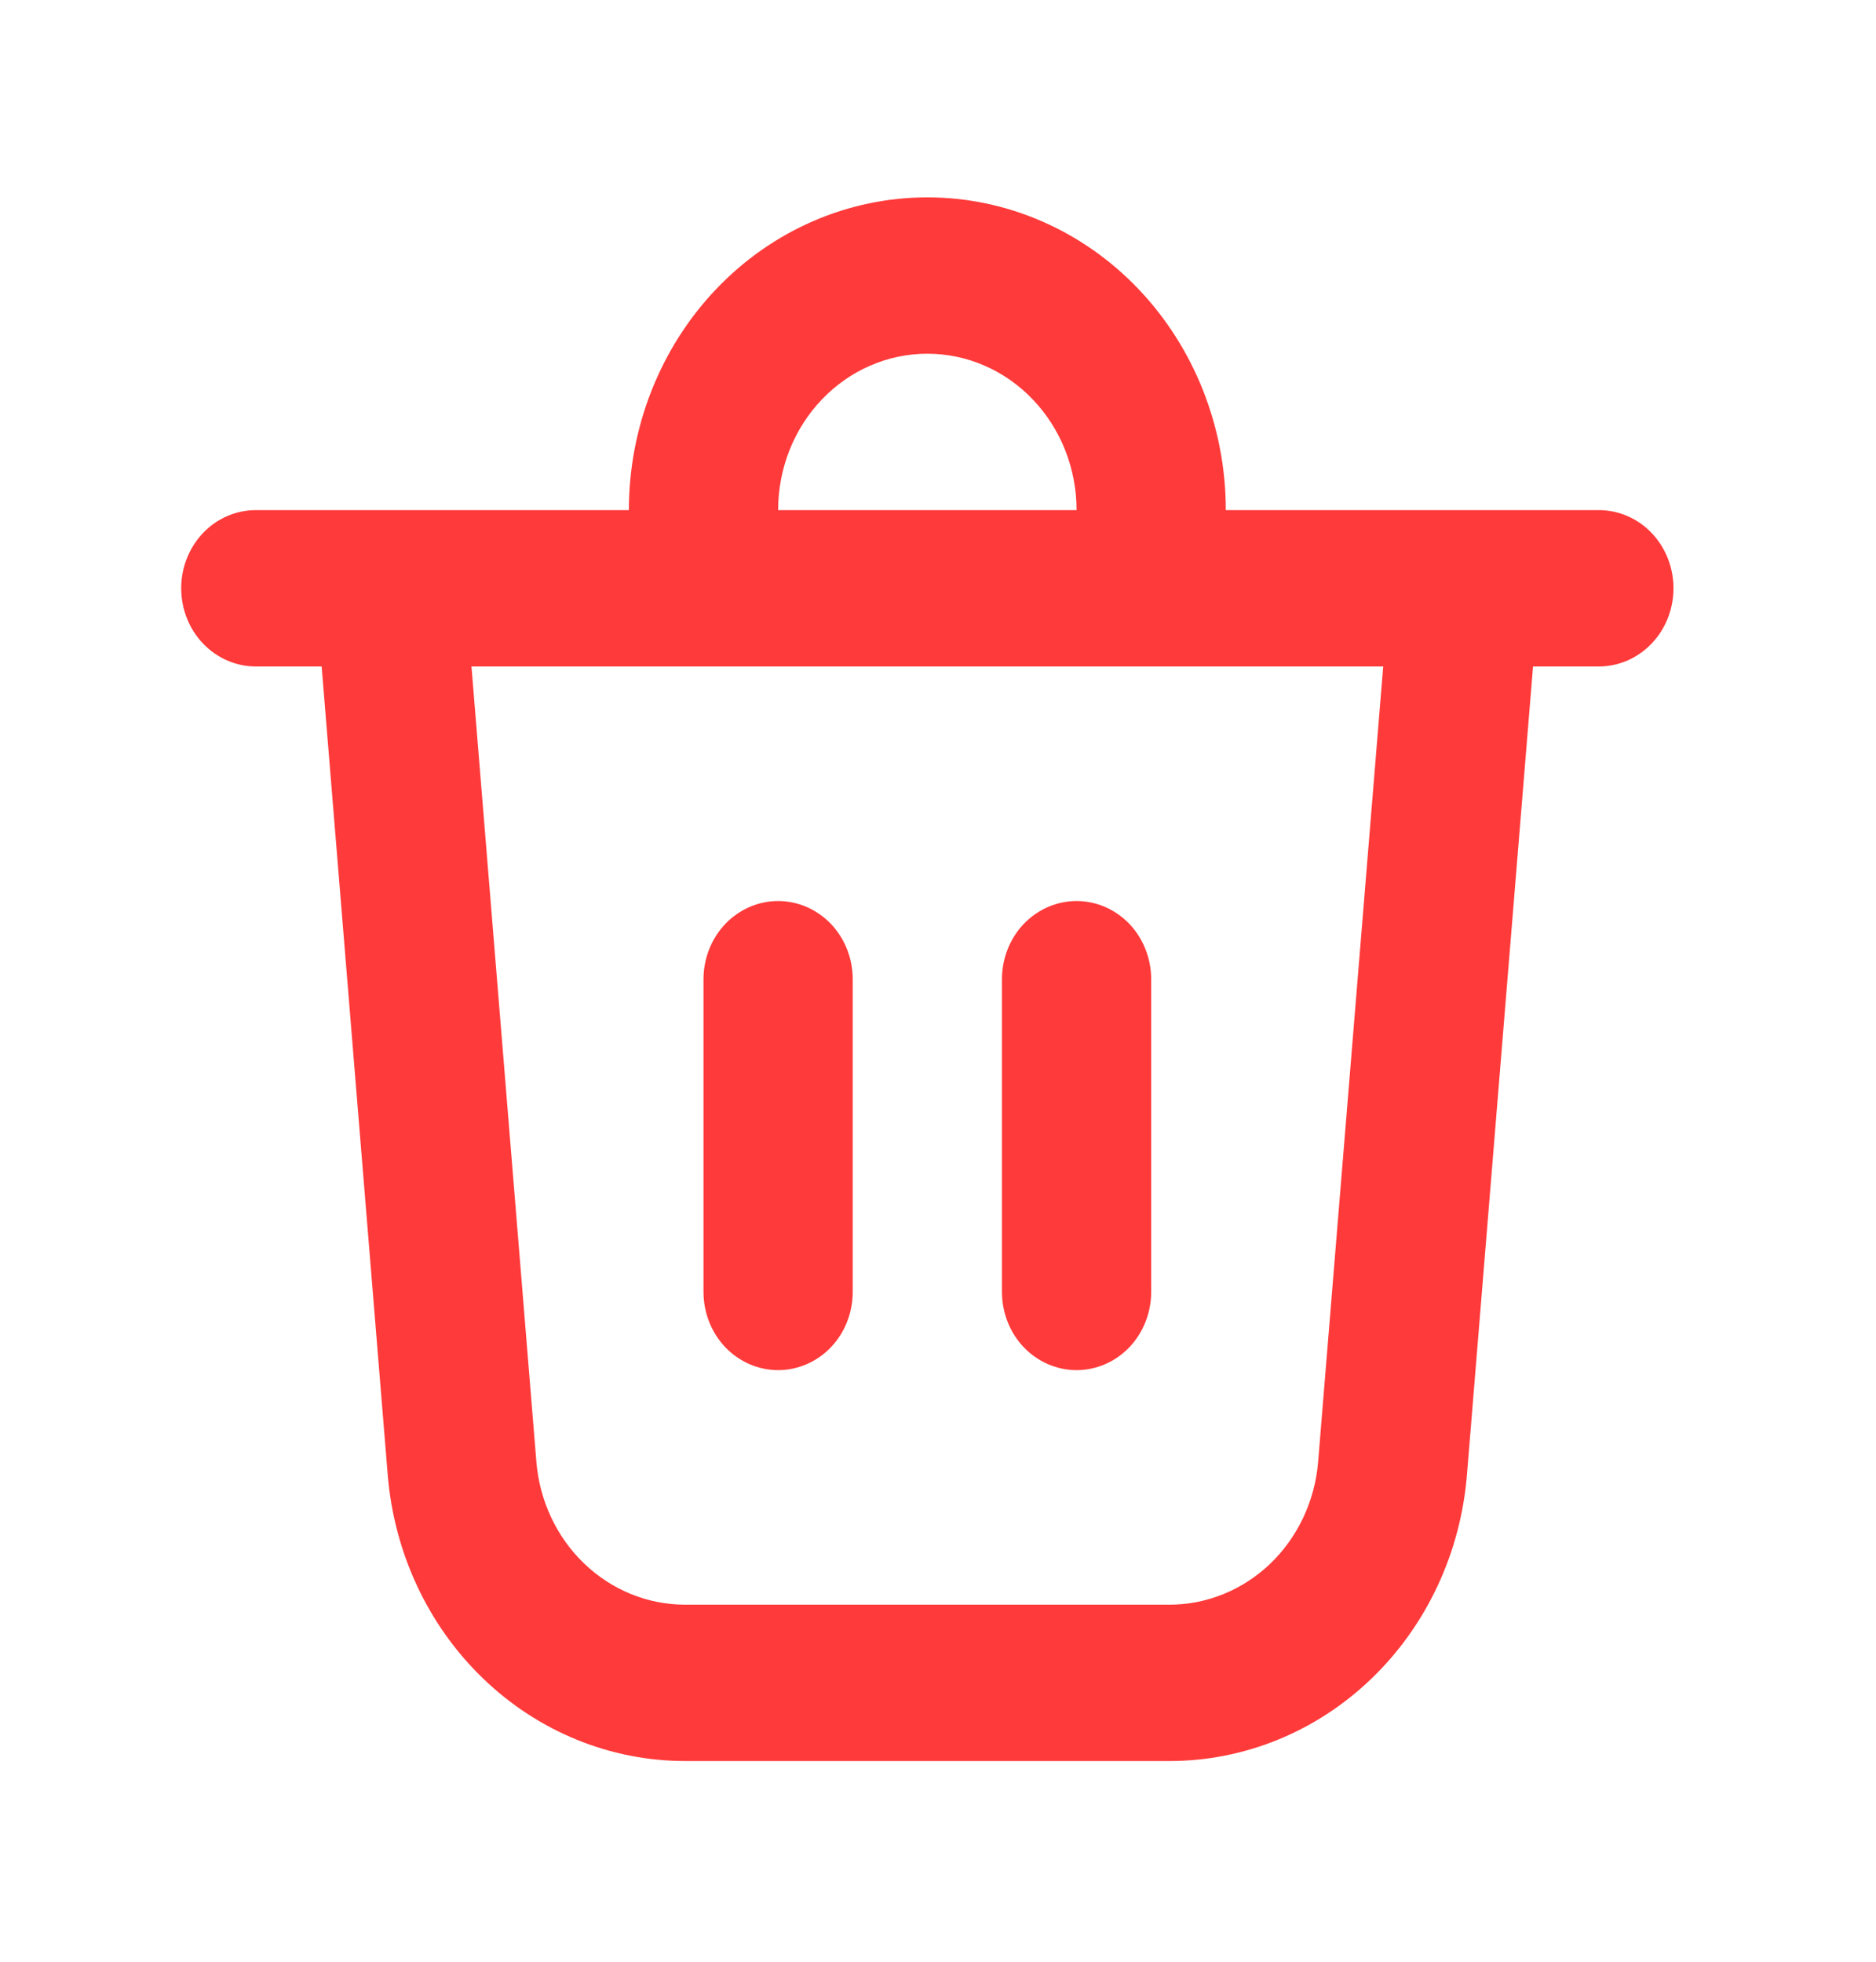 <svg width="22" height="23" viewBox="0 0 22 23" fill="none" xmlns="http://www.w3.org/2000/svg">
<path d="M9.125 5.981H12.625C12.625 5.494 12.441 5.028 12.112 4.684C11.784 4.34 11.339 4.147 10.875 4.147C10.411 4.147 9.966 4.34 9.638 4.684C9.309 5.028 9.125 5.494 9.125 5.981ZM7.375 5.981C7.375 5.008 7.744 4.076 8.4 3.388C9.056 2.7 9.947 2.314 10.875 2.314C11.803 2.314 12.694 2.7 13.35 3.388C14.006 4.076 14.375 5.008 14.375 5.981H18.75C18.982 5.981 19.205 6.077 19.369 6.249C19.533 6.421 19.625 6.654 19.625 6.897C19.625 7.14 19.533 7.374 19.369 7.545C19.205 7.717 18.982 7.814 18.75 7.814H17.978L17.203 17.292C17.128 18.208 16.729 19.06 16.083 19.681C15.437 20.303 14.592 20.647 13.715 20.647H8.035C7.158 20.647 6.313 20.303 5.667 19.681C5.021 19.06 4.622 18.208 4.547 17.292L3.772 7.814H3C2.768 7.814 2.545 7.717 2.381 7.545C2.217 7.374 2.125 7.14 2.125 6.897C2.125 6.654 2.217 6.421 2.381 6.249C2.545 6.077 2.768 5.981 3 5.981H7.375ZM13.5 11.481C13.5 11.238 13.408 11.004 13.244 10.832C13.08 10.661 12.857 10.564 12.625 10.564C12.393 10.564 12.17 10.661 12.006 10.832C11.842 11.004 11.75 11.238 11.75 11.481V15.147C11.75 15.39 11.842 15.624 12.006 15.796C12.17 15.967 12.393 16.064 12.625 16.064C12.857 16.064 13.08 15.967 13.244 15.796C13.408 15.624 13.5 15.39 13.5 15.147V11.481ZM9.125 10.564C9.357 10.564 9.58 10.661 9.744 10.832C9.908 11.004 10 11.238 10 11.481V15.147C10 15.39 9.908 15.624 9.744 15.796C9.58 15.967 9.357 16.064 9.125 16.064C8.893 16.064 8.67 15.967 8.506 15.796C8.342 15.624 8.25 15.39 8.25 15.147V11.481C8.25 11.238 8.342 11.004 8.506 10.832C8.67 10.661 8.893 10.564 9.125 10.564ZM6.29 17.137C6.327 17.594 6.527 18.021 6.85 18.331C7.173 18.642 7.596 18.814 8.035 18.814H13.715C14.153 18.814 14.576 18.641 14.899 18.331C15.221 18.02 15.421 17.594 15.458 17.137L16.221 7.814H5.529L6.29 17.137Z" fill="#FF3A3A"/>
</svg>
